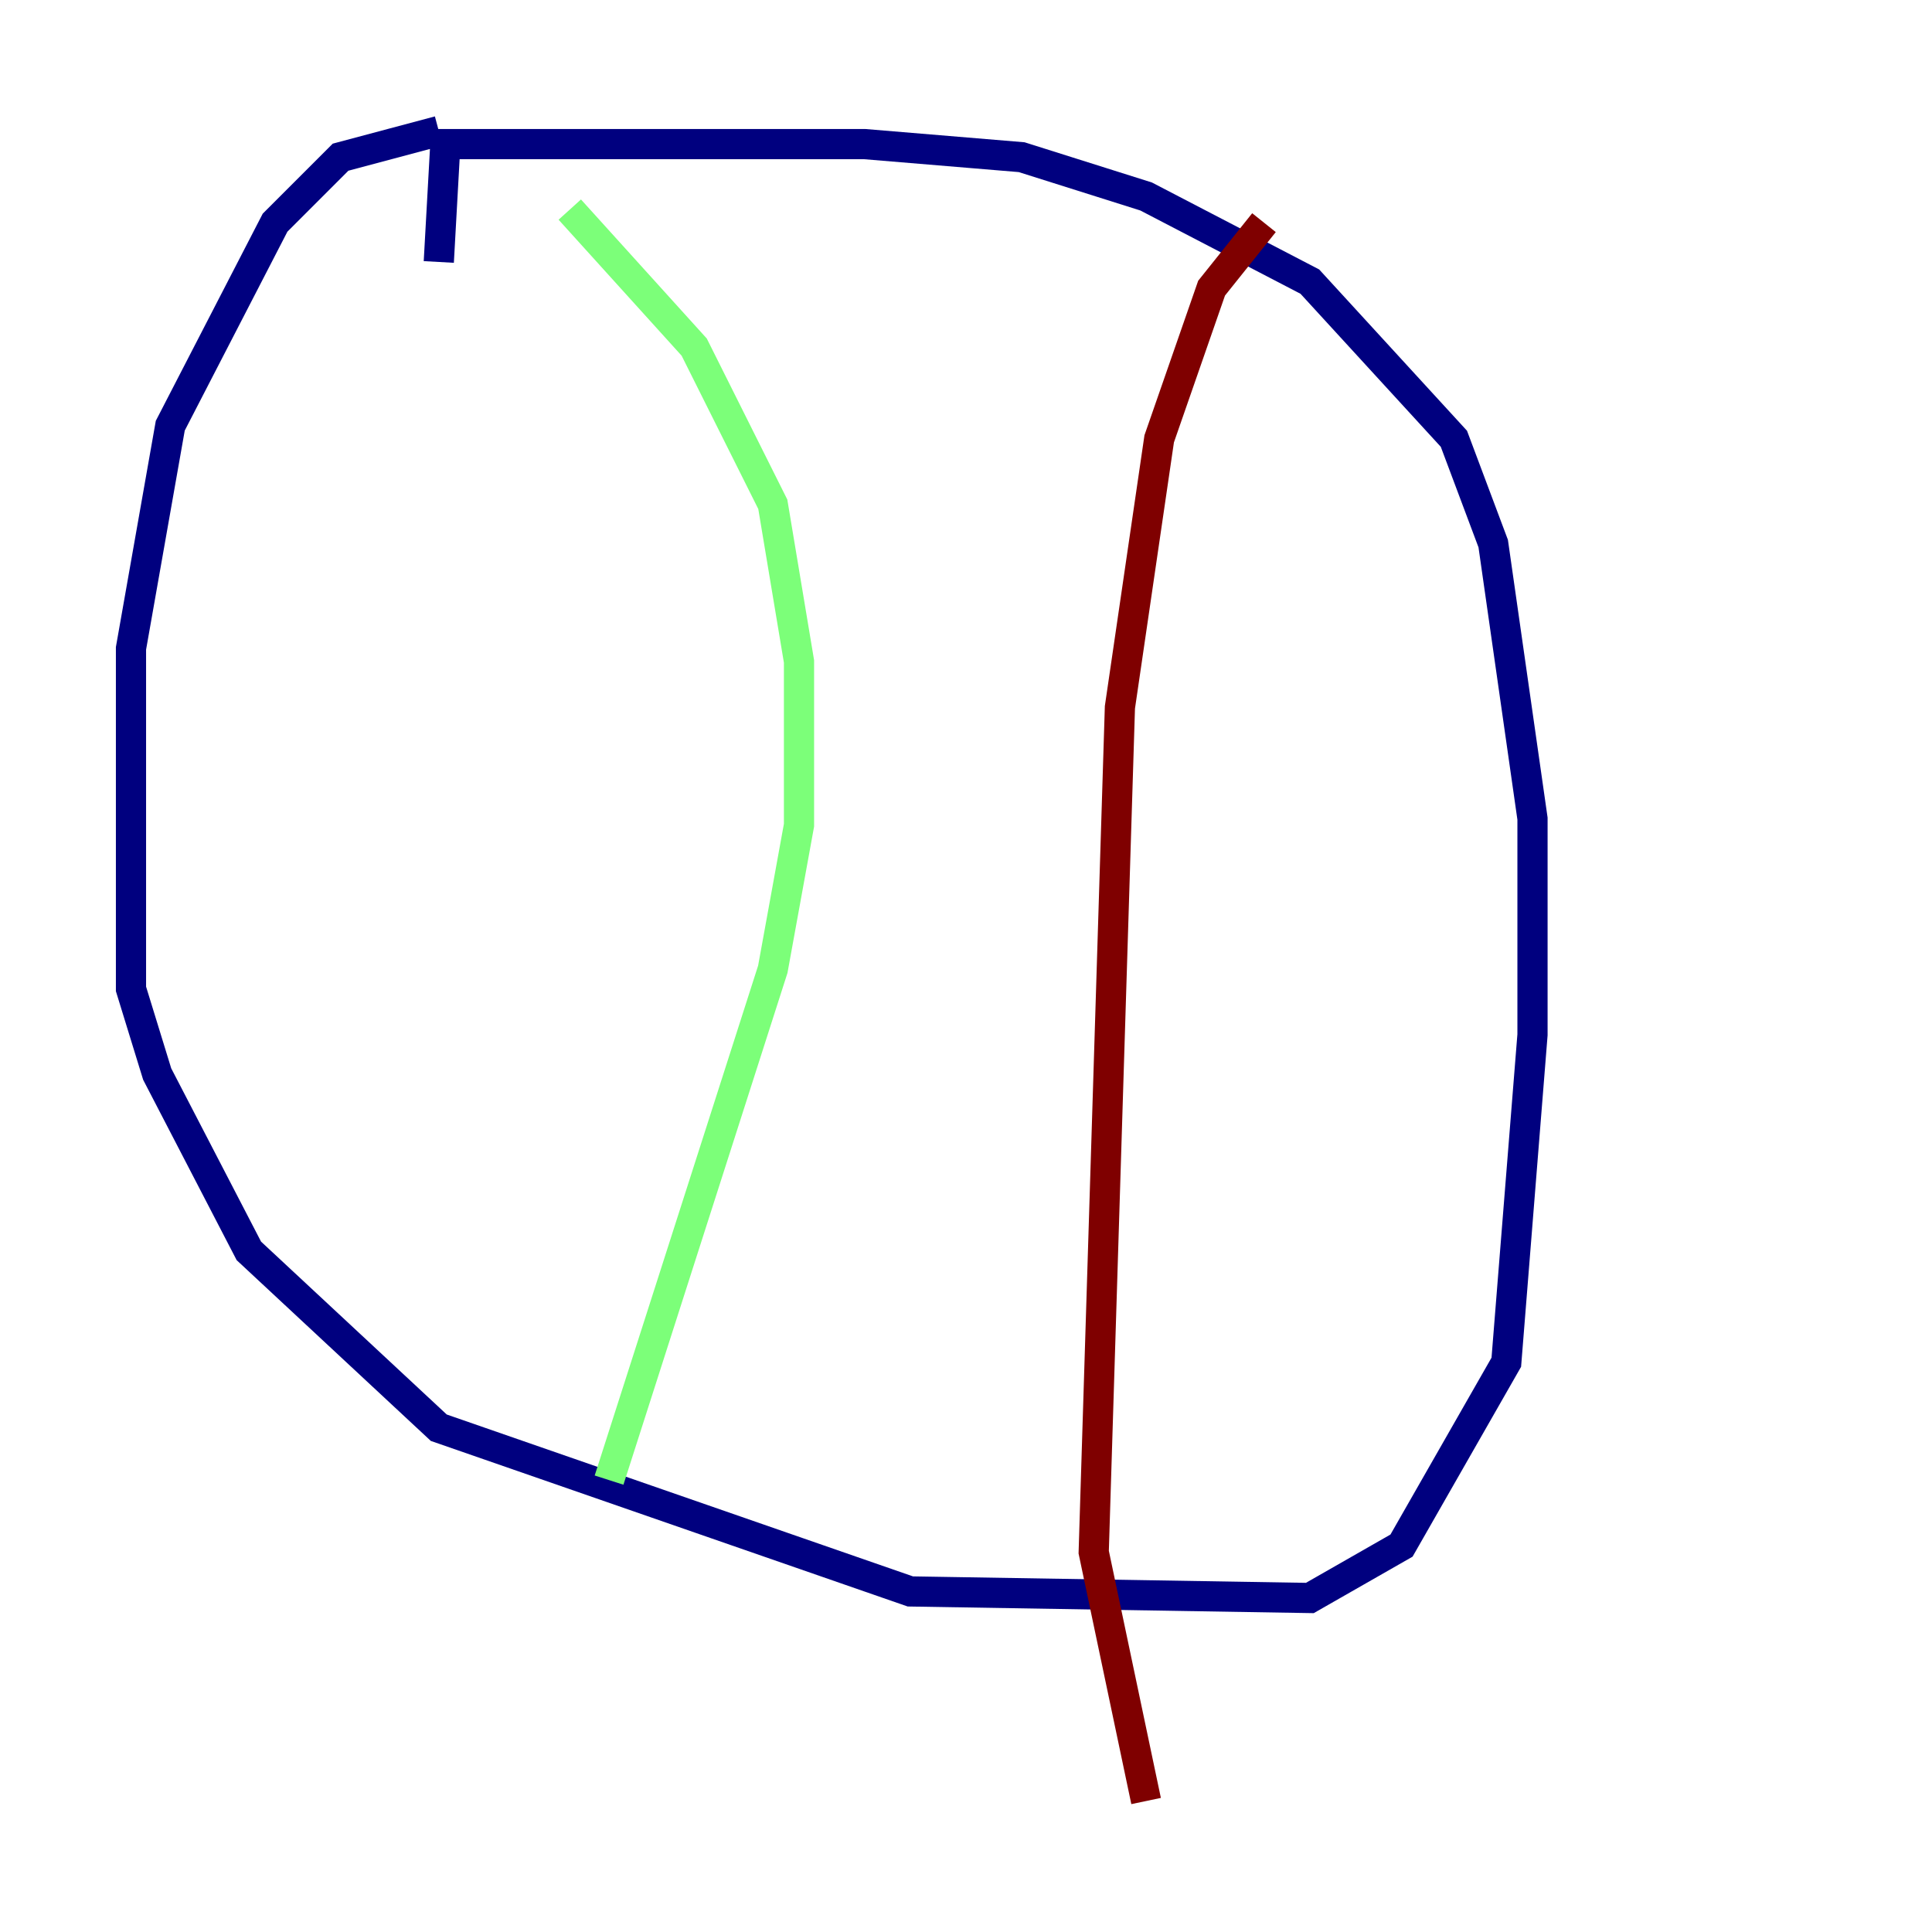 <?xml version="1.0" encoding="utf-8" ?>
<svg baseProfile="tiny" height="128" version="1.2" viewBox="0,0,128,128" width="128" xmlns="http://www.w3.org/2000/svg" xmlns:ev="http://www.w3.org/2001/xml-events" xmlns:xlink="http://www.w3.org/1999/xlink"><defs /><polyline fill="none" points="29.071,8.678 22.563,10.414 18.224,14.752 11.281,28.203 8.678,42.956 8.678,65.519 10.414,71.159 16.488,82.875 29.071,94.59 60.312,105.437 86.78,105.871 92.854,102.4 99.797,90.251 101.532,68.556 101.532,54.237 98.929,36.014 96.325,29.071 86.78,18.658 75.932,13.017 67.688,10.414 57.275,9.546 29.505,9.546 29.071,17.356" stroke="#00007f" stroke-width="2" /><polyline fill="none" points="37.749,13.885 45.993,22.997 51.2,33.41 52.936,43.824 52.936,54.671 51.2,64.217 40.352,98.061" stroke="#7cff79" stroke-width="2" /><polyline fill="none" points="83.742,14.752 80.271,19.091 76.8,29.071 74.197,46.861 72.461,102.834 75.932,119.322" stroke="#7f0000" stroke-width="2" /></svg>